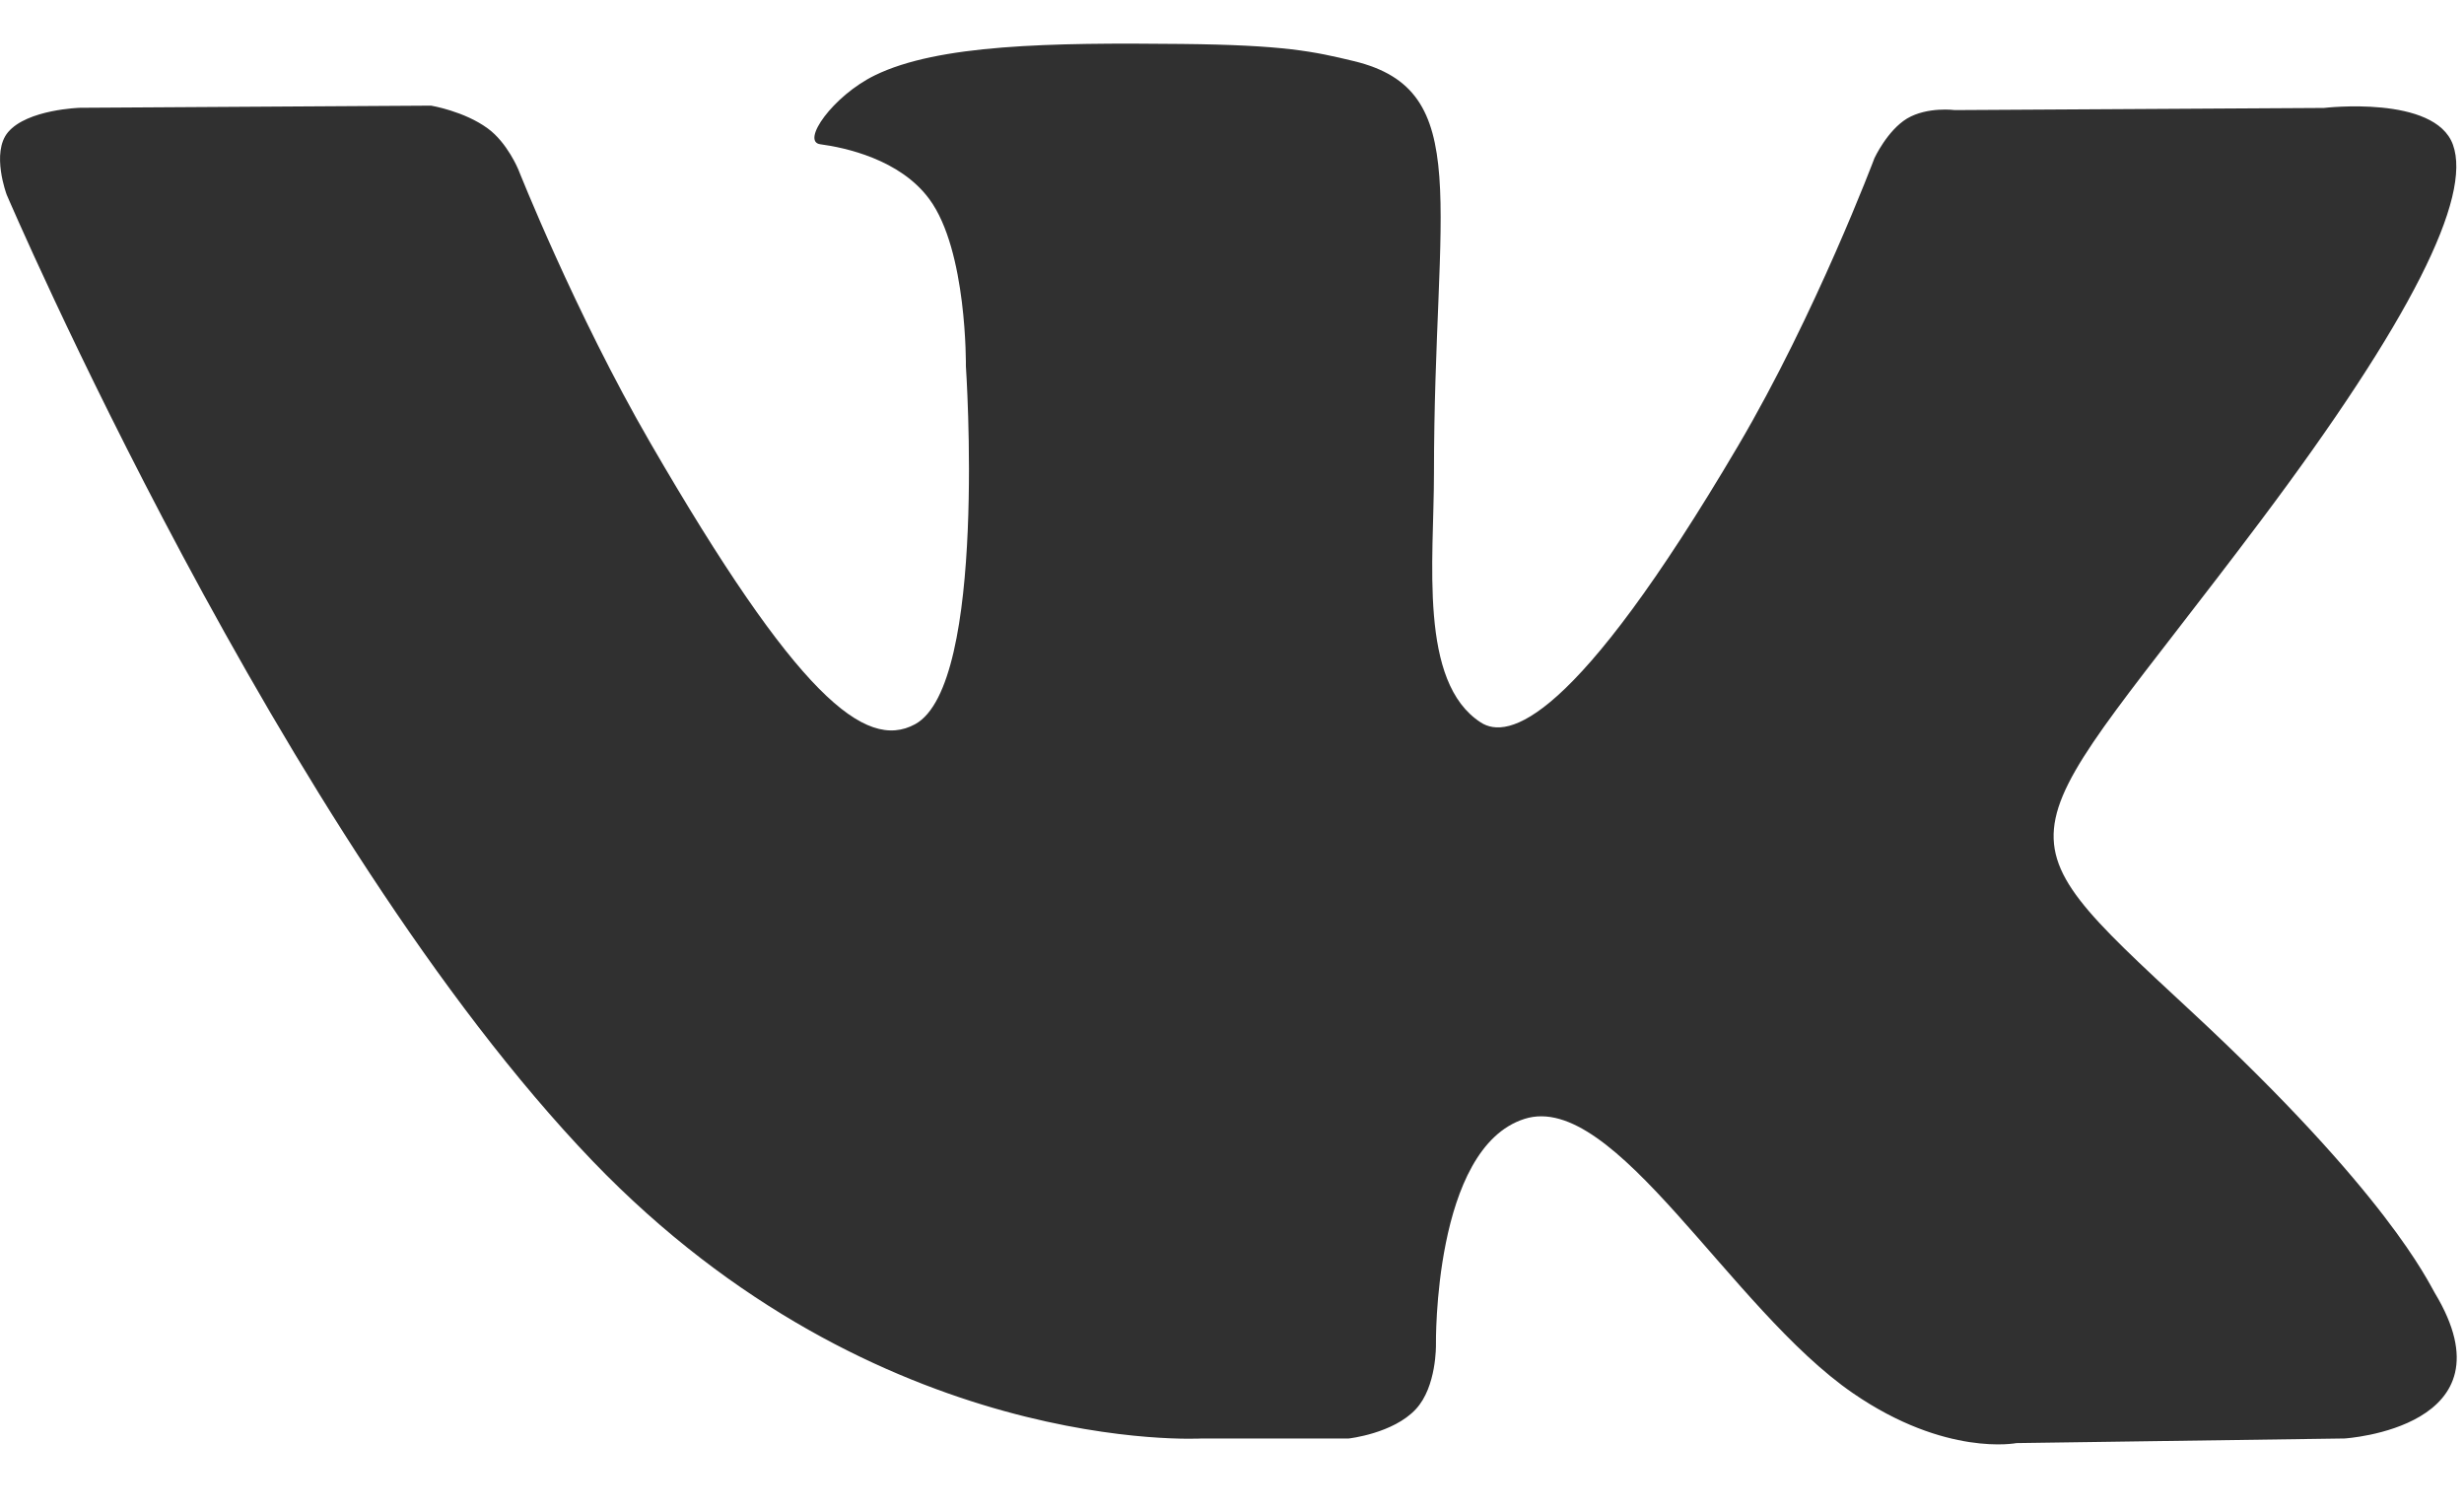 <svg width="31" height="19" viewBox="0 0 31 19" fill="none" xmlns="http://www.w3.org/2000/svg">
<path d="M30.633 16.267C30.55 16.128 30.036 15.012 27.563 12.719C24.974 10.317 25.322 10.707 28.44 6.555C30.339 4.026 31.099 2.481 30.861 1.821C30.635 1.192 29.238 1.358 29.238 1.358L24.594 1.385C24.594 1.385 24.25 1.339 23.993 1.491C23.744 1.642 23.583 1.989 23.583 1.989C23.583 1.989 22.847 3.947 21.866 5.611C19.797 9.122 18.968 9.308 18.63 9.089C17.844 8.582 18.041 7.047 18.041 5.958C18.041 2.555 18.557 1.136 17.034 0.769C16.528 0.647 16.157 0.566 14.865 0.553C13.207 0.535 11.803 0.559 11.008 0.947C10.479 1.205 10.072 1.783 10.321 1.815C10.628 1.856 11.323 2.003 11.692 2.505C12.17 3.151 12.152 4.607 12.152 4.607C12.152 4.607 12.427 8.613 11.513 9.111C10.885 9.452 10.025 8.755 8.18 5.568C7.235 3.937 6.521 2.132 6.521 2.132C6.521 2.132 6.383 1.796 6.138 1.617C5.841 1.398 5.423 1.329 5.423 1.329L1.007 1.356C1.007 1.356 0.344 1.375 0.101 1.663C-0.115 1.92 0.084 2.449 0.084 2.449C0.084 2.449 3.542 10.531 7.456 14.607C11.047 18.342 15.123 18.097 15.123 18.097H16.97C16.97 18.097 17.529 18.035 17.813 17.728C18.076 17.446 18.066 16.917 18.066 16.917C18.066 16.917 18.029 14.441 19.181 14.076C20.315 13.717 21.771 16.47 23.315 17.529C24.482 18.331 25.369 18.155 25.369 18.155L29.497 18.097C29.497 18.097 31.657 17.964 30.633 16.267Z" fill="#303030"/>
</svg>
